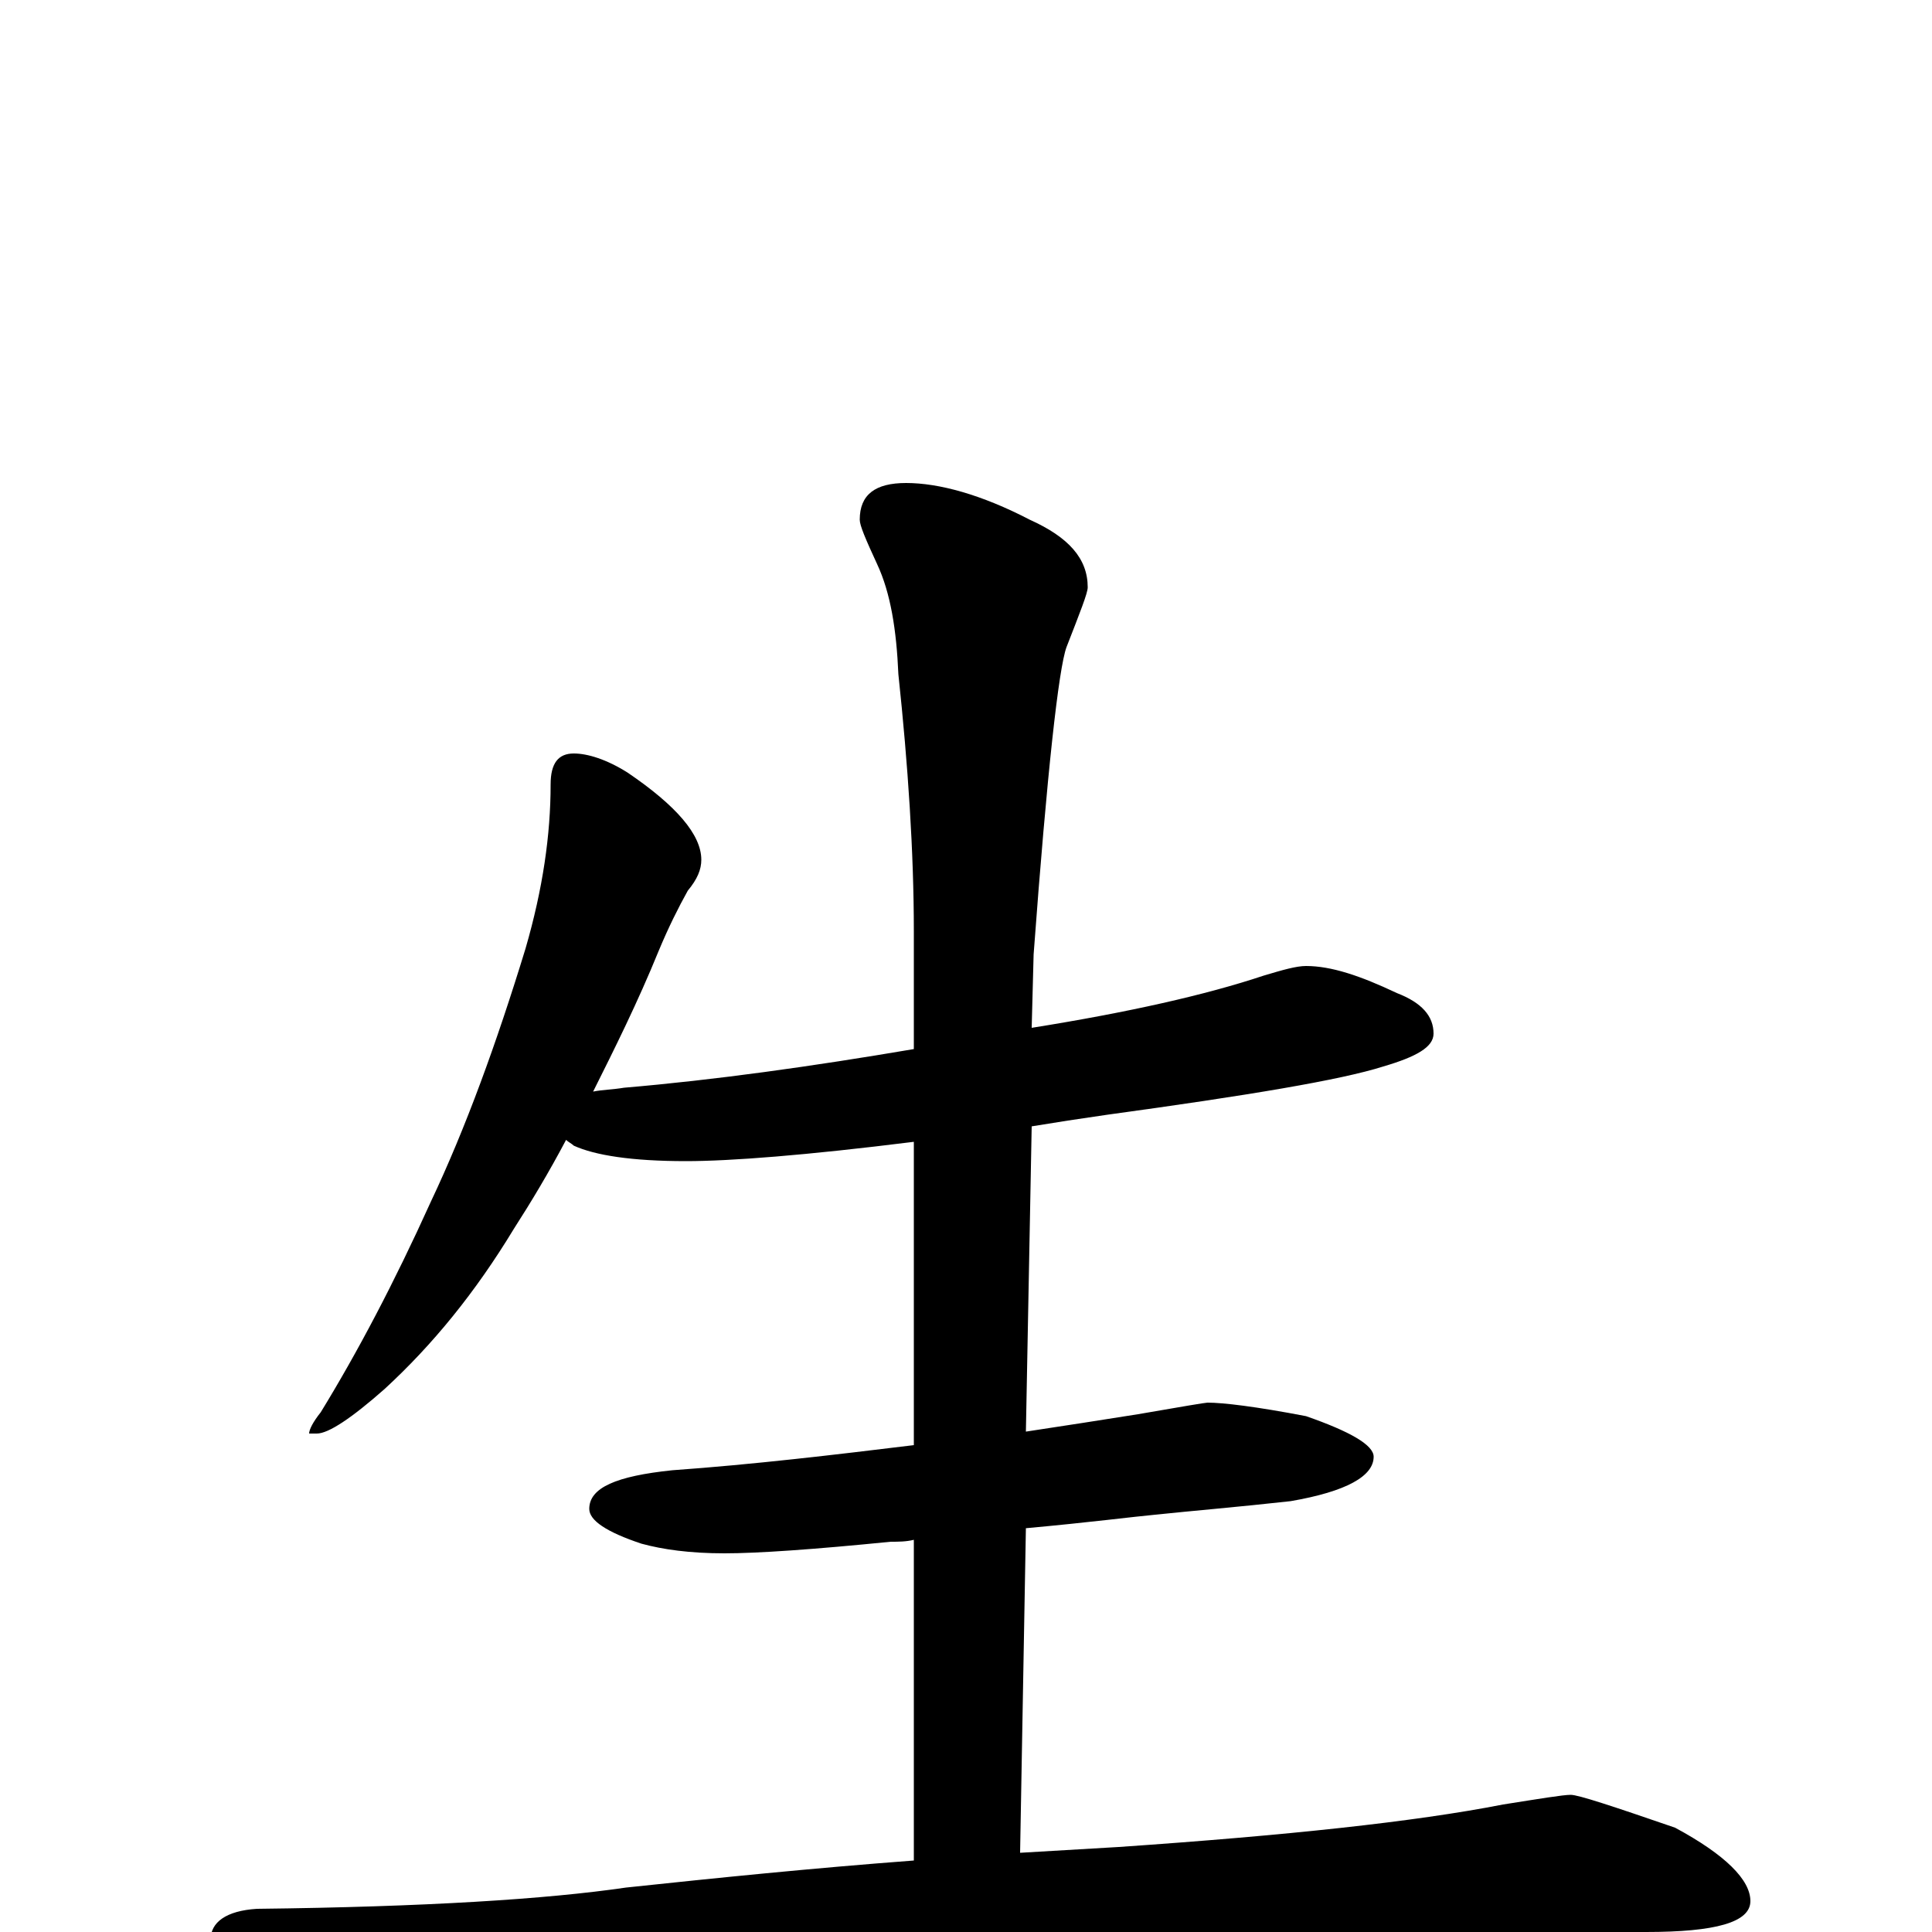 <?xml version="1.0" encoding="utf-8" ?>
<!DOCTYPE svg PUBLIC "-//W3C//DTD SVG 1.1//EN" "http://www.w3.org/Graphics/SVG/1.1/DTD/svg11.dtd">
<svg version="1.1" id="Layer_1" xmlns="http://www.w3.org/2000/svg" xmlns:xlink="http://www.w3.org/1999/xlink" x="0px" y="145px" width="1000px" height="1000px" viewBox="0 0 1000 1000" enable-background="new 0 0 1000 1000" xml:space="preserve">
<g id="Layer_1">
<path id="glyph" transform="matrix(1 0 0 -1 0 1000)" d="M297,610C304,610 314,607 325,600C350,583 363,568 363,555C363,550 361,545 356,539C351,530 346,520 341,508C330,481 318,457 307,435C312,436 317,436 323,437C370,441 420,448 473,457l0,61C473,559 470,604 465,651C464,674 461,693 454,708C448,721 445,728 445,731C445,744 453,750 469,750C486,750 508,744 533,731C553,722 563,711 563,696C563,693 559,683 552,665C548,654 542,601 535,506l-1,-38C584,476 624,485 654,495C664,498 671,500 676,500C689,500 704,495 723,486C736,481 742,474 742,465C742,458 733,453 716,448C694,441 646,433 573,423C559,421 546,419 534,417l-3,-158C551,262 570,265 589,268C612,272 624,274 625,274C633,274 650,272 676,267C699,259 711,252 711,246C711,236 697,228 668,223C641,220 617,218 598,216C587,215 564,212 531,209l-3,-168C545,42 562,43 579,44C666,50 732,57 778,66C797,69 809,71 813,71C817,71 835,65 867,54C893,40 906,27 906,16C906,5 888,0 852,0l-152,0C641,0 562,-3 463,-9C395,-13 321,-22 240,-36C219,-41 206,-43 199,-43C188,-43 170,-38 146,-28C121,-18 109,-10 109,-4C109,5 117,11 133,12C220,13 283,17 324,23C371,28 420,33 473,37l0,166C469,202 465,202 461,202C421,198 392,196 375,196C357,196 343,198 332,201C314,207 305,213 305,219C305,230 319,236 348,239C390,242 432,247 473,252l0,157C417,402 378,399 355,399C327,399 308,402 297,407C296,408 294,409 293,410C284,393 275,378 266,364C246,331 224,304 199,281C182,266 170,258 164,258l-4,0C160,260 162,264 166,269C185,300 204,336 223,378C241,416 257,460 272,509C281,540 285,568 285,594C285,605 289,610 297,610z"/>
</g>
</svg>
